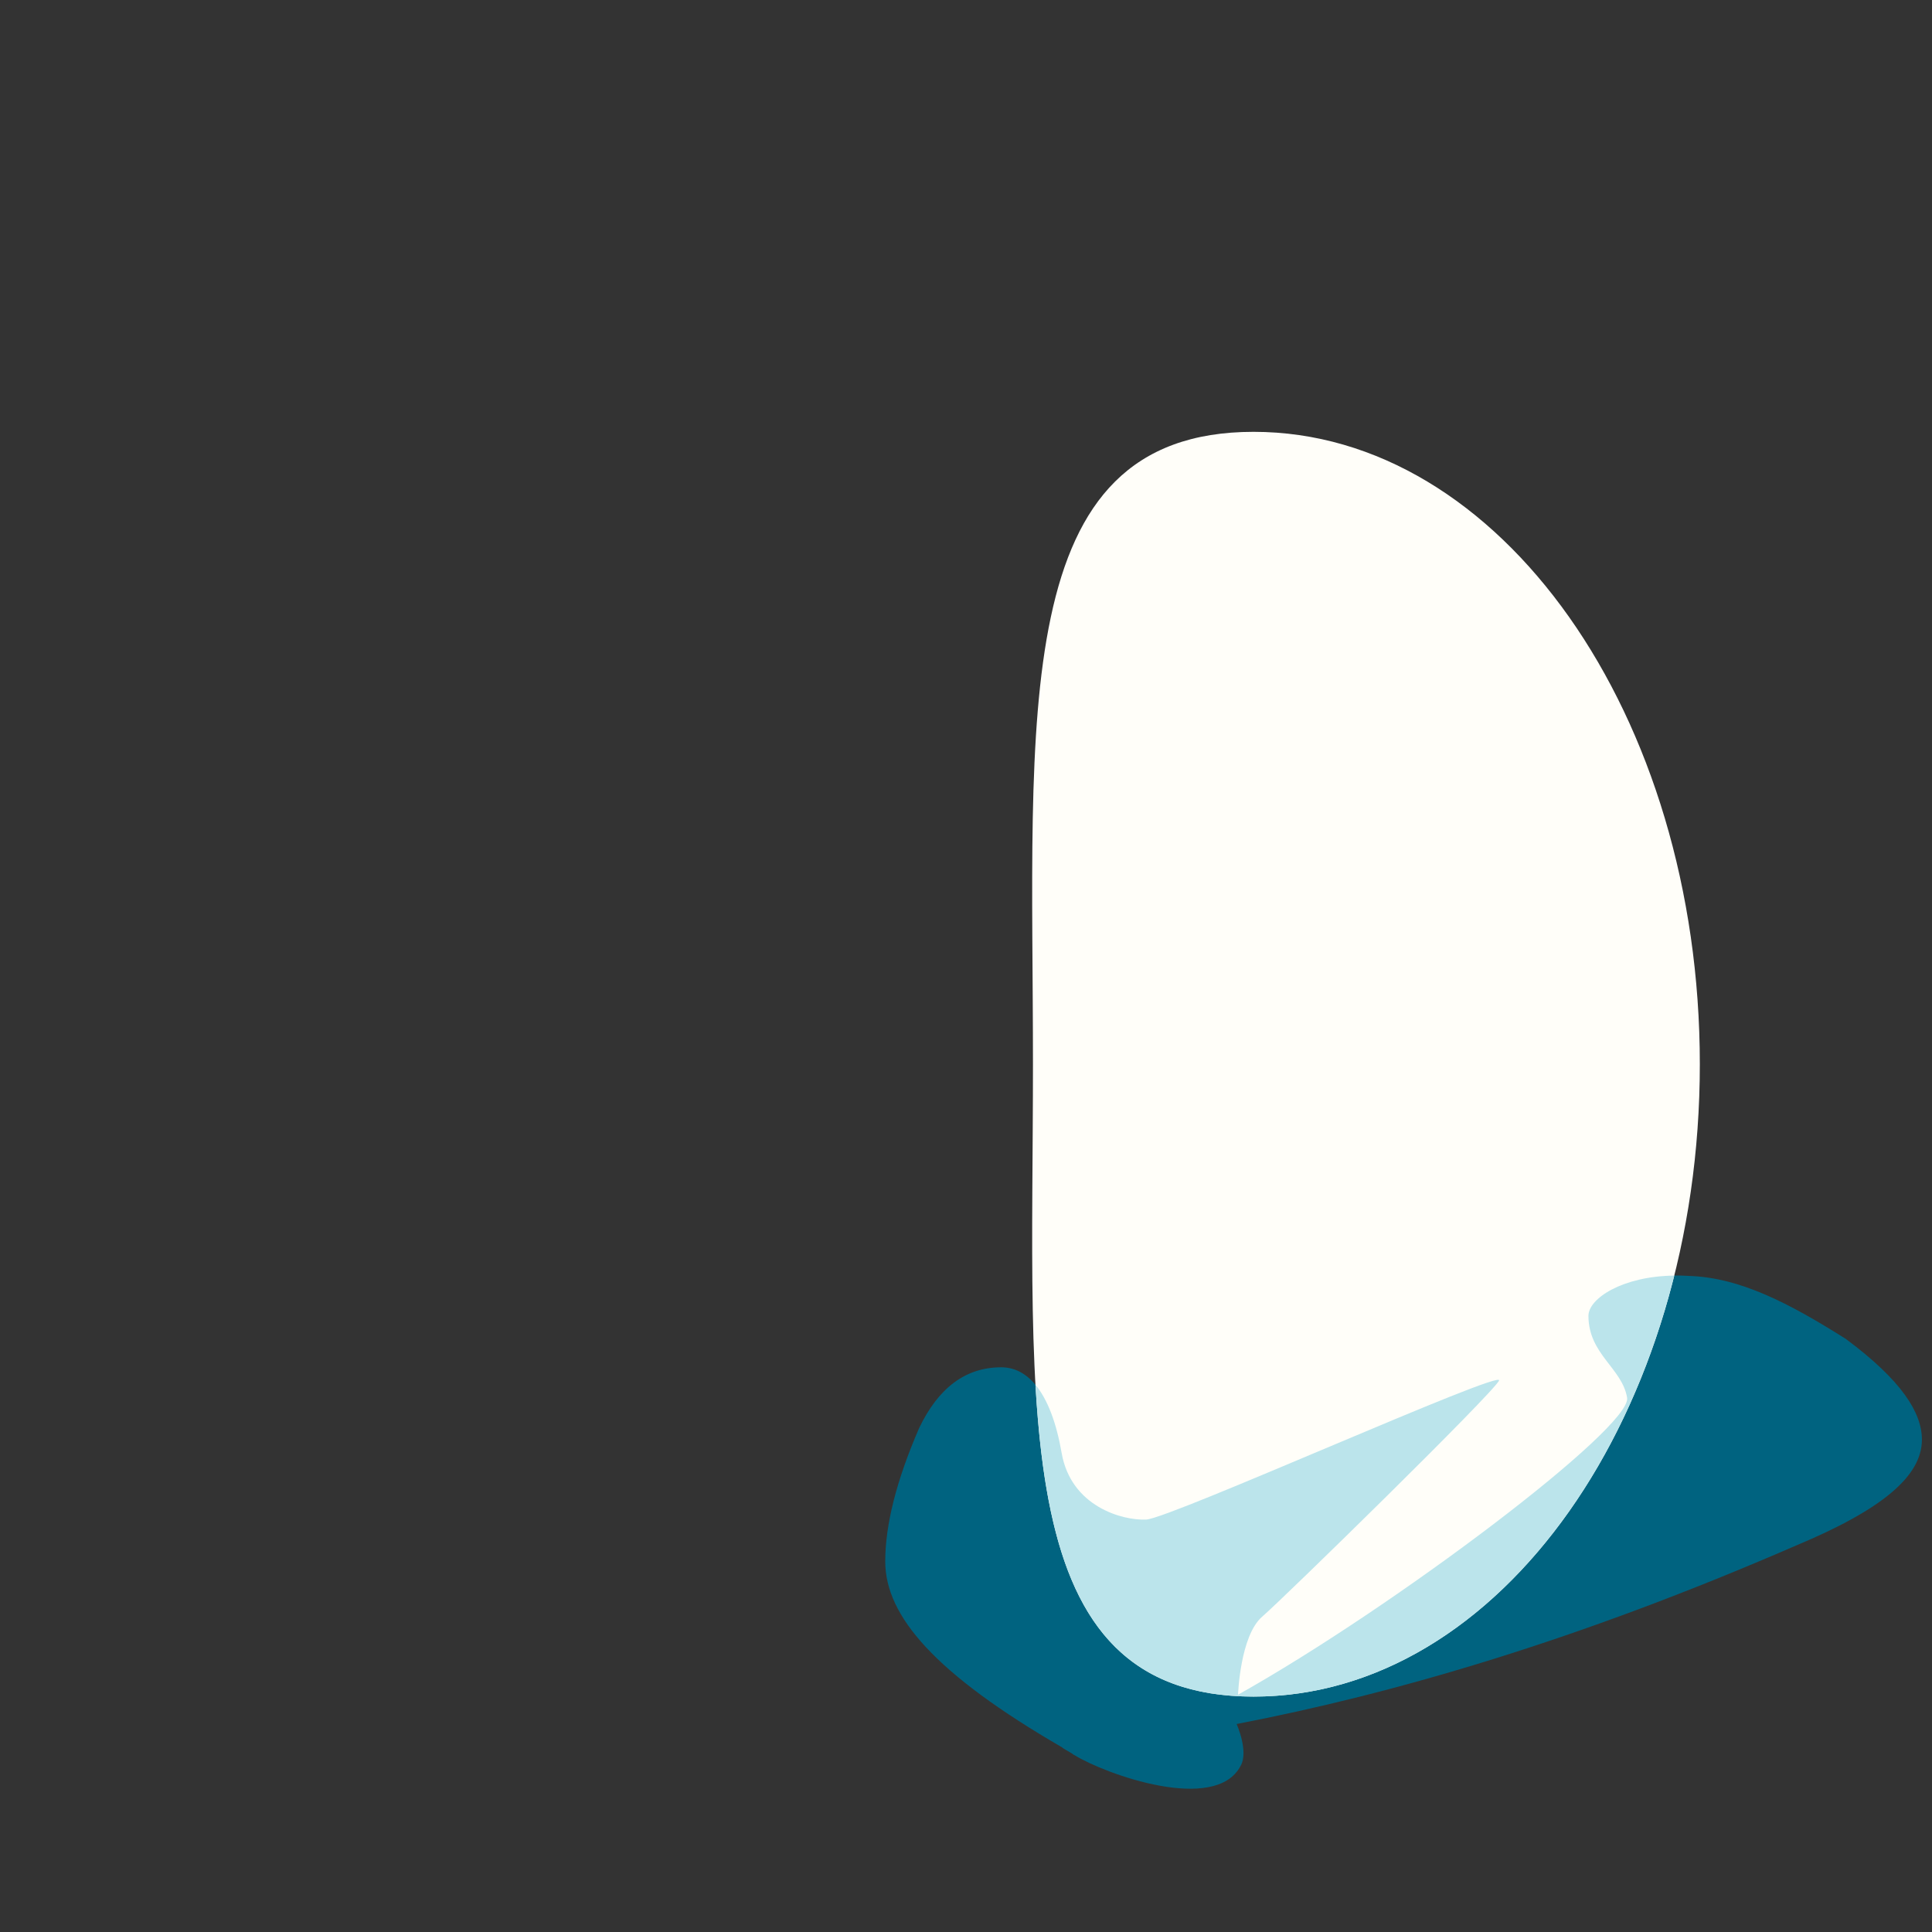<?xml version="1.0" encoding="utf-8"?>
<!-- Generator: Adobe Illustrator 16.0.0, SVG Export Plug-In . SVG Version: 6.00 Build 0)  -->
<!DOCTYPE svg PUBLIC "-//W3C//DTD SVG 1.1//EN" "http://www.w3.org/Graphics/SVG/1.1/DTD/svg11.dtd">
<svg version="1.1" id="Layer_1" xmlns="http://www.w3.org/2000/svg" xmlns:xlink="http://www.w3.org/1999/xlink" x="0px" y="0px"
	 width="512px" height="512px" viewBox="0 0 512 512" enable-background="new 0 0 512 512" xml:space="preserve">
<rect x="0" y="0" width="512" height="512" fill="#333333" stroke="none"/>
<path fill="#006380" d="M327.722,456.883c41.839-8.072,90.177-22.073,148.239-47.296c22.651-9.473,33.367-18.317,33.367-28.07
	c0-7.062-5.246-15.608-20.188-26.706c-14.942-9.416-28.006-16.268-41.597-16.68c-15.856-1.029-26.59,5.552-26.59,10.596
	c0.025,10.203,8.937,13.824,10.247,21.691c1.31,7.868-61.692,55.49-103.104,78.695c0,0,0.537-15.615,6.403-20.683
	c5.867-5.068,61.074-59.104,62.759-62.552c1.686-3.449-87.158,36.531-93.497,36.824c-6.339,0.294-19.955-3.48-22.414-17.655
	c-2.458-14.175-7.898-22.7-16.01-22.7c-9.393,0-16.649,5.381-21.773,16.143c-5.977,13.788-8.965,25.559-8.965,35.312
	c0,14.46,13.24,29.819,46.967,49.325c-0.259,0.059,3.034,1.741,2.771,1.799c0.127,0.075,0.25,0.106,0.376,0.185
	c8.189,5.064,37.366,15.597,44.048,2.886C330.989,464.157,327.722,456.883,327.722,456.883z"/>
<path fill="#FFFEF9" d="M332.205,449.614c-65.317,0-58.46-75.031-58.46-167.587s-6.857-167.587,58.46-167.587
	s118.268,75.031,118.268,167.587S397.522,449.614,332.205,449.614z"/>
<path fill="#BBE4EB" d="M332.205,449.613c51.452,0,95.223-46.562,111.49-111.568c-13.712,0.162-22.742,6.059-22.742,10.682
	c0.025,10.203,8.937,13.824,10.247,21.691c1.31,7.867-61.692,55.49-103.104,78.695c0,0,0.537-15.615,6.403-20.683
	c5.867-5.068,61.074-59.104,62.759-62.552c1.686-3.449-87.158,36.531-93.497,36.824c-6.339,0.294-19.955-3.48-22.414-17.654
	c-1.384-7.984-3.715-14.176-6.936-18.061C277.256,416.432,288.772,449.613,332.205,449.613z"/>
</svg>
